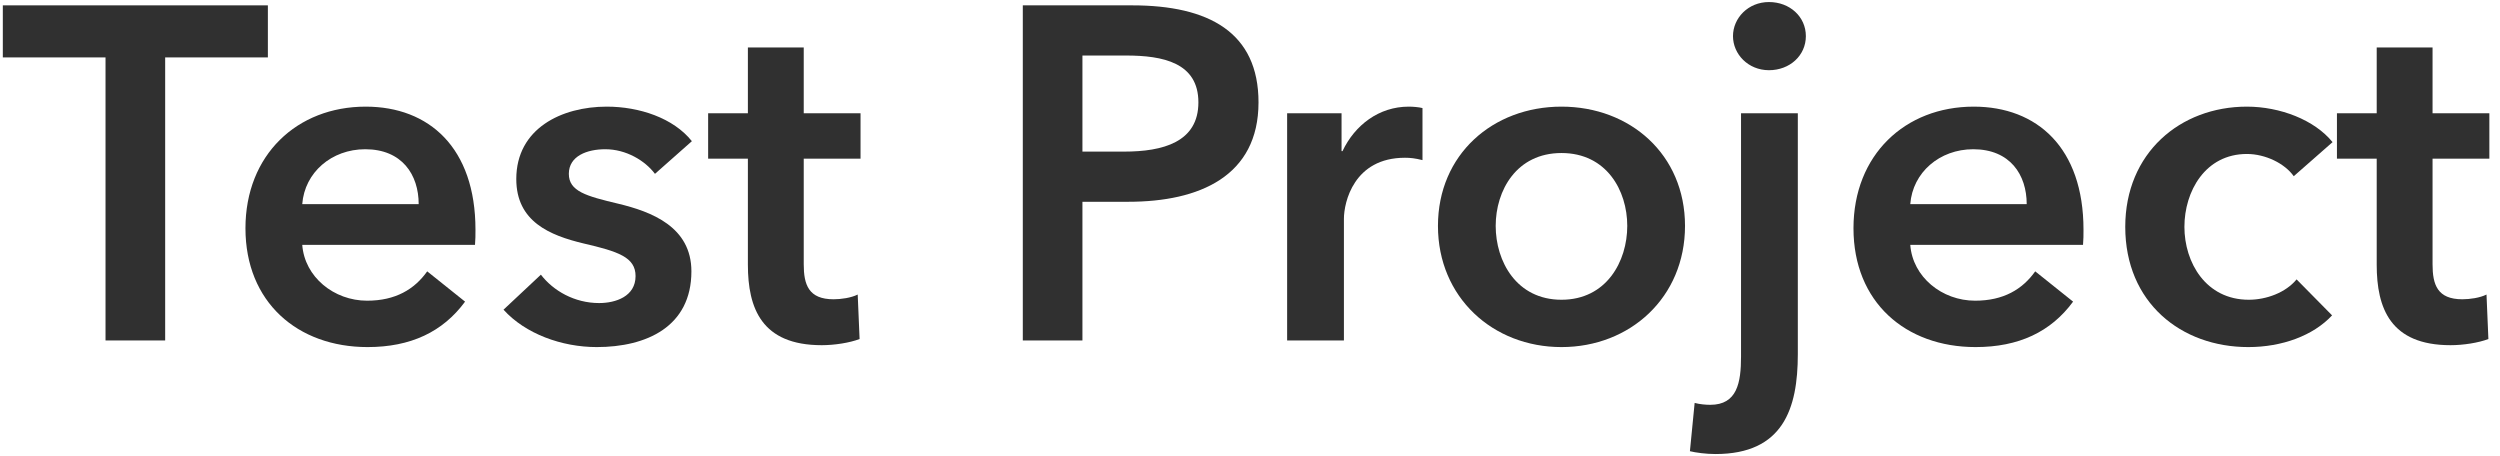 <svg width="148" height="27" viewBox="0 0 148 27" fill="none" xmlns="http://www.w3.org/2000/svg">
<rect width="148" height="27" fill="#F5F5F5"/>
<g clip-path="url(#clip0_0_1)">
<rect width="1366" height="765" transform="translate(-97 -25)" fill="white"/>
<path d="M6.247 20.155V3.399H0.167V0.317H15.858V3.399H9.778V20.155H6.247Z" fill="#303030"/>
<path d="M17.893 12.085H24.786C24.786 10.348 23.806 8.835 21.62 8.835C19.631 8.835 18.034 10.208 17.893 12.085ZM28.148 13.598C28.148 13.906 28.148 14.187 28.12 14.495H17.893C18.034 16.4 19.771 17.801 21.732 17.801C23.413 17.801 24.534 17.128 25.291 16.064L27.532 17.857C26.215 19.65 24.31 20.547 21.76 20.547C17.613 20.547 14.531 17.885 14.531 13.514C14.531 9.171 17.585 6.313 21.648 6.313C25.403 6.313 28.148 8.751 28.148 13.598Z" fill="#303030"/>
<path d="M40.959 8.358L38.774 10.292C38.186 9.507 37.065 8.835 35.832 8.835C34.767 8.835 33.675 9.227 33.675 10.292C33.675 11.329 34.711 11.609 36.589 12.057C38.578 12.533 40.931 13.43 40.931 16.064C40.931 19.342 38.27 20.547 35.328 20.547C33.254 20.547 31.097 19.762 29.808 18.333L32.021 16.26C32.75 17.213 34.011 17.941 35.468 17.941C36.448 17.941 37.625 17.549 37.625 16.344C37.625 15.223 36.589 14.887 34.543 14.411C32.554 13.934 30.564 13.122 30.564 10.6C30.564 7.602 33.254 6.313 35.916 6.313C37.849 6.313 39.867 6.986 40.959 8.358Z" fill="#303030"/>
<path d="M44.275 9.395H41.922V6.705H44.275V2.811H47.581V6.705H50.944V9.395H47.581V15.643C47.581 16.848 47.862 17.717 49.347 17.717C49.795 17.717 50.383 17.633 50.776 17.437L50.888 20.07C50.299 20.295 49.403 20.435 48.646 20.435C45.088 20.435 44.275 18.249 44.275 15.671V9.395Z" fill="#303030"/>
<path d="M60.55 20.155V0.317H67.022C71.562 0.317 74.504 1.914 74.504 6.061C74.504 10.432 71.001 11.945 66.798 11.945H64.08V20.155H60.55ZM64.08 8.975H66.546C68.844 8.975 70.945 8.415 70.945 6.061C70.945 3.707 68.844 3.287 66.658 3.287H64.08V8.975Z" fill="#303030"/>
<path d="M76.198 20.155V6.705H79.42V8.947H79.476C80.204 7.406 81.633 6.313 83.398 6.313C83.651 6.313 83.987 6.341 84.211 6.397V9.479C83.763 9.367 83.483 9.339 83.174 9.339C80.148 9.339 79.56 11.973 79.56 12.954V20.155H76.198Z" fill="#303030"/>
<path d="M85.127 13.374C85.127 9.143 88.377 6.313 92.44 6.313C96.502 6.313 99.753 9.143 99.753 13.374C99.753 17.605 96.502 20.547 92.44 20.547C88.377 20.547 85.127 17.605 85.127 13.374ZM88.545 13.374C88.545 15.475 89.778 17.745 92.44 17.745C95.102 17.745 96.334 15.475 96.334 13.374C96.334 11.273 95.102 9.059 92.44 9.059C89.778 9.059 88.545 11.273 88.545 13.374Z" fill="#303030"/>
<path d="M103.069 6.705H106.431V20.967C106.431 24.189 105.563 26.879 101.556 26.879C100.995 26.879 100.379 26.795 100.043 26.711L100.323 23.853C100.631 23.937 100.995 23.965 101.248 23.965C102.845 23.965 103.069 22.648 103.069 21.107V6.705ZM102.593 2.138C102.593 1.073 103.489 0.121 104.722 0.121C105.955 0.121 106.907 0.989 106.907 2.138C106.907 3.287 105.955 4.156 104.722 4.156C103.489 4.156 102.593 3.203 102.593 2.138Z" fill="#303030"/>
<path d="M113.088 12.085H119.981C119.981 10.348 119 8.835 116.814 8.835C114.825 8.835 113.228 10.208 113.088 12.085ZM123.343 13.598C123.343 13.906 123.343 14.187 123.315 14.495H113.088C113.228 16.4 114.965 17.801 116.927 17.801C118.608 17.801 119.728 17.128 120.485 16.064L122.727 17.857C121.41 19.65 119.504 20.547 116.955 20.547C112.808 20.547 109.726 17.885 109.726 13.514C109.726 9.171 112.78 6.313 116.843 6.313C120.597 6.313 123.343 8.751 123.343 13.598Z" fill="#303030"/>
<path d="M138.087 8.415L135.79 10.432C135.257 9.675 134.109 9.115 133.016 9.115C130.55 9.115 129.317 11.329 129.317 13.43C129.317 15.531 130.578 17.745 133.128 17.745C134.165 17.745 135.313 17.325 135.958 16.54L138.059 18.67C136.938 19.874 135.089 20.547 133.1 20.547C129.121 20.547 125.815 17.913 125.815 13.43C125.815 9.059 129.065 6.313 133.016 6.313C134.977 6.313 137.023 7.098 138.087 8.415Z" fill="#303030"/>
<path d="M140.701 9.395H138.347V6.705H140.701V2.811H144.007V6.705H147.37V9.395H144.007V15.643C144.007 16.848 144.287 17.717 145.772 17.717C146.221 17.717 146.809 17.633 147.201 17.437L147.313 20.07C146.725 20.295 145.828 20.435 145.072 20.435C141.513 20.435 140.701 18.249 140.701 15.671V9.395Z" fill="#303030"/>
</g>
<defs>
<clipPath id="clip0_0_1">
<rect width="1366" height="765" fill="white" transform="translate(-97 -25)"/>
</clipPath>
</defs>
</svg>
